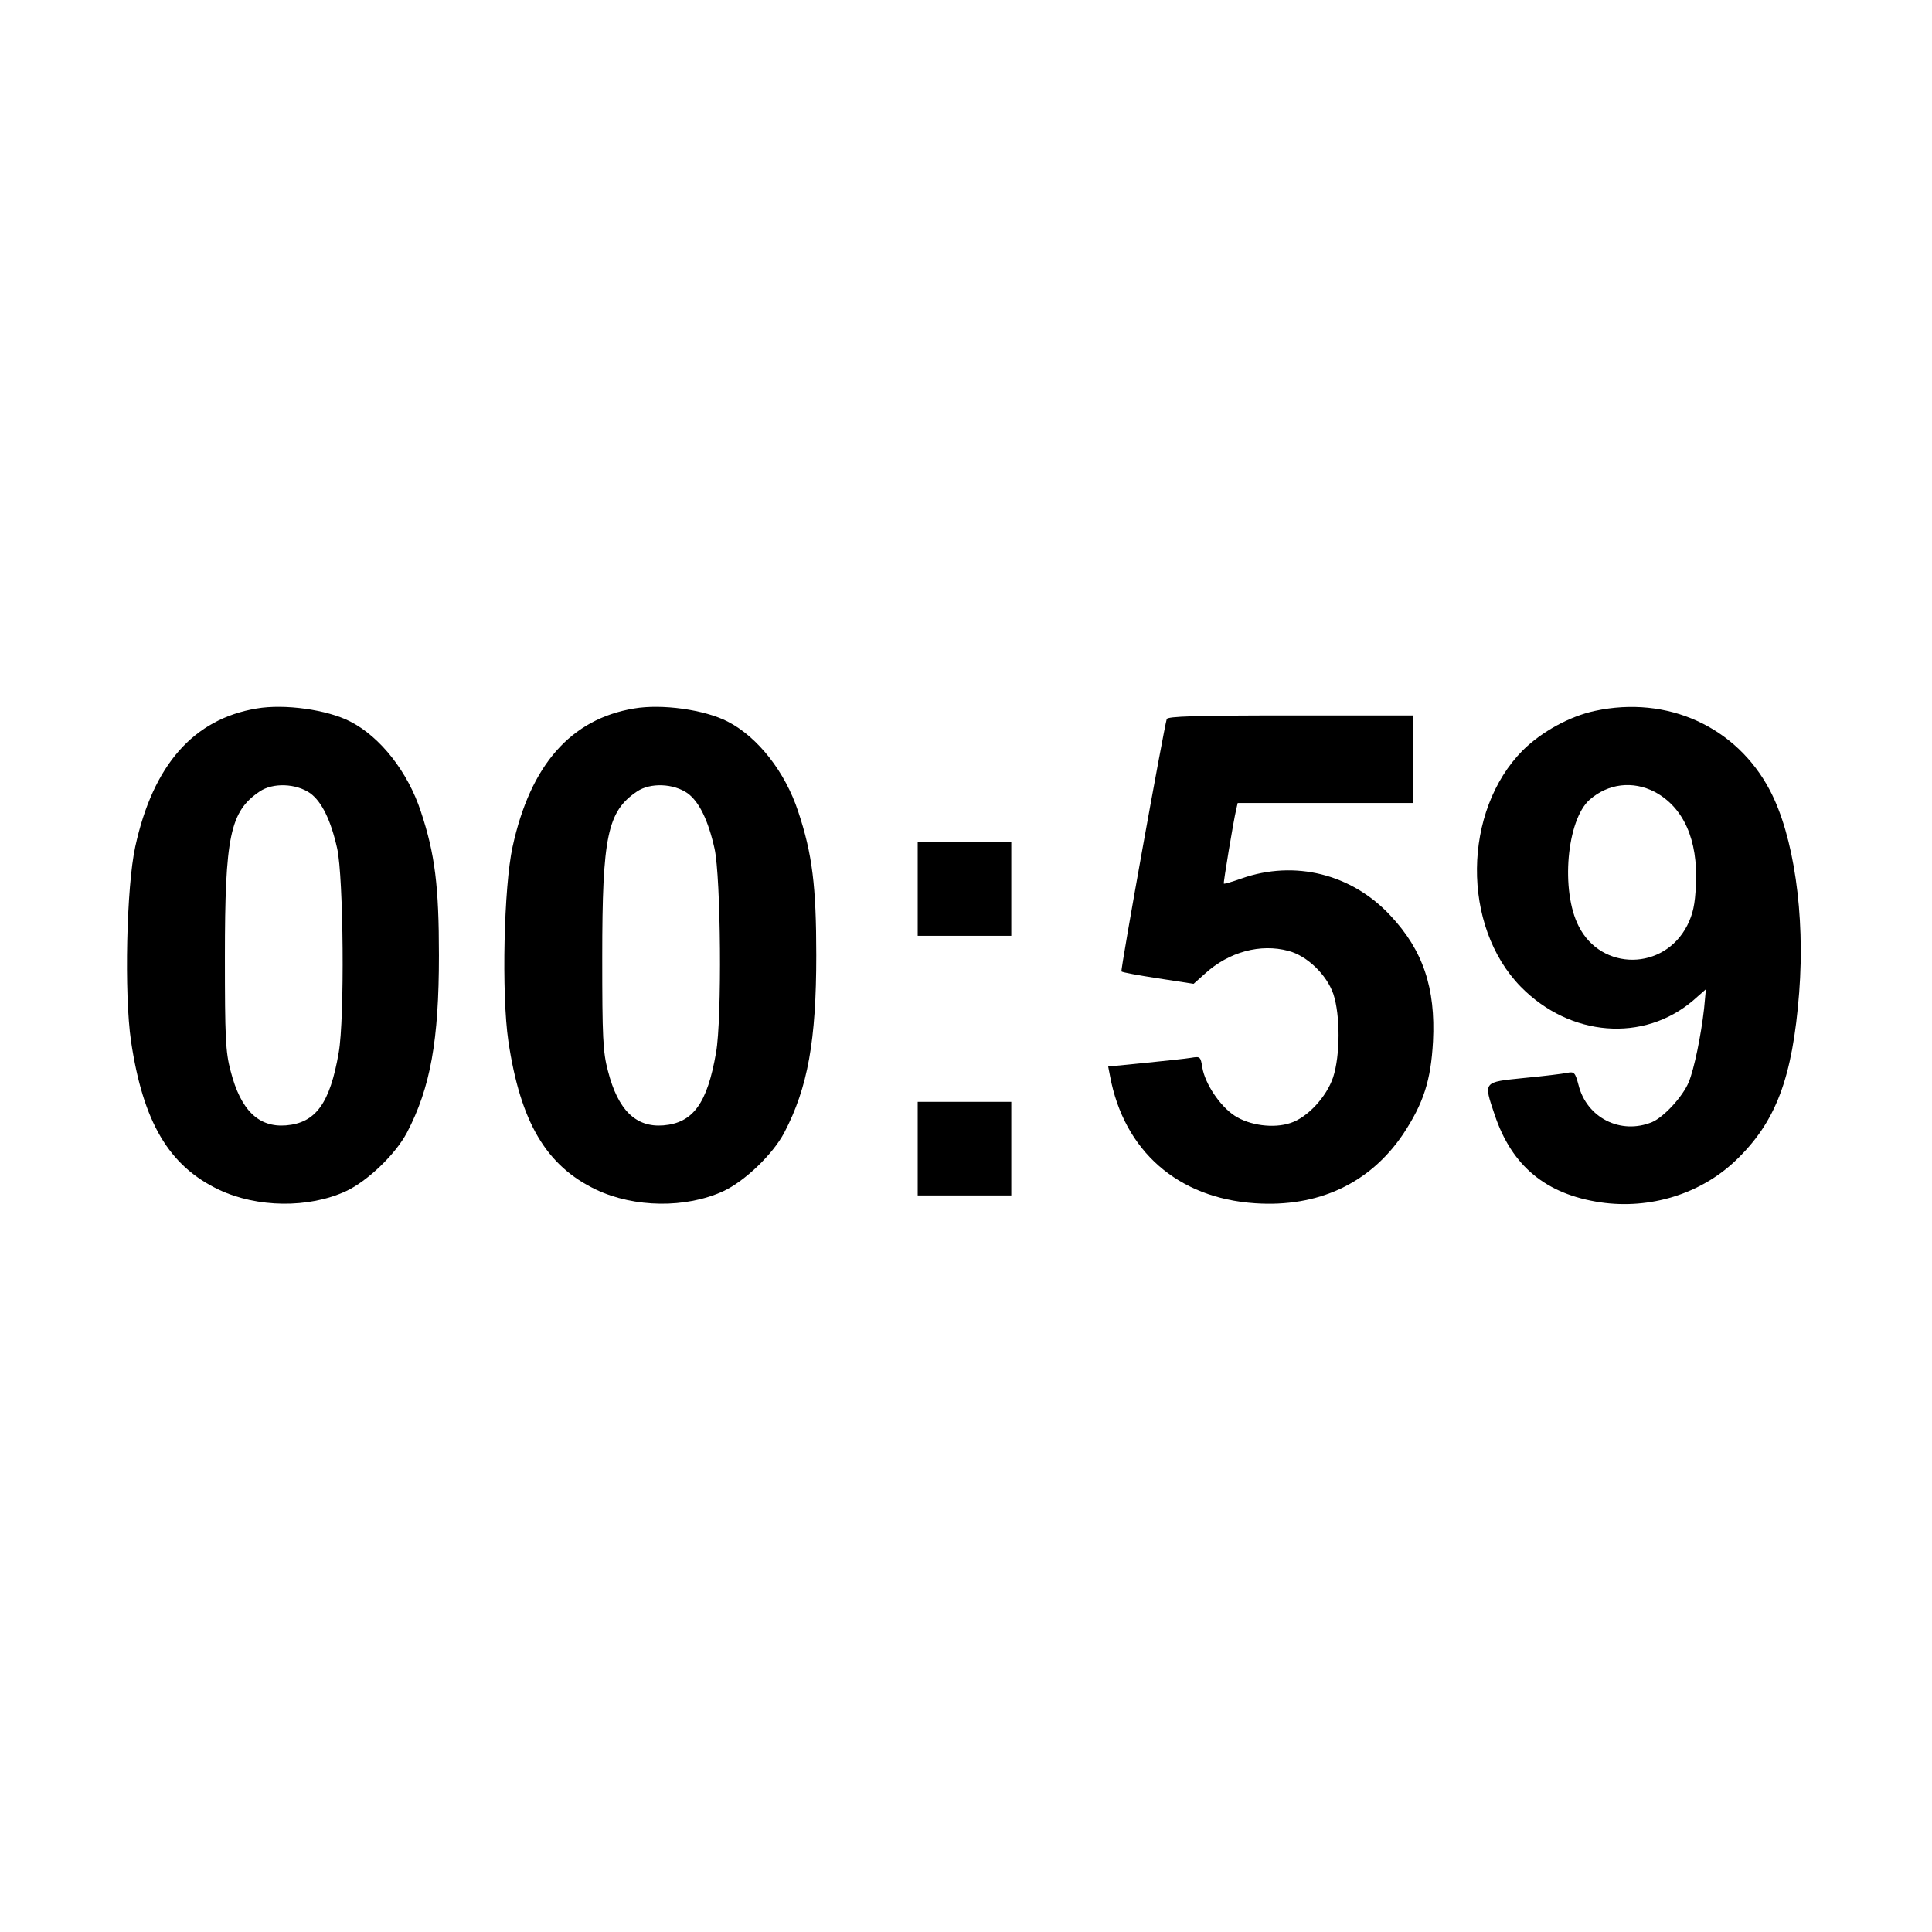 <?xml version="1.0" standalone="no"?>
<!DOCTYPE svg PUBLIC "-//W3C//DTD SVG 20010904//EN"
 "http://www.w3.org/TR/2001/REC-SVG-20010904/DTD/svg10.dtd">
<svg version="1.0" xmlns="http://www.w3.org/2000/svg"
 width="640pt" height="640pt" viewBox="0 0 640 640"
 preserveAspectRatio="xMidYMid meet">

<g transform="translate(0,640) scale(0.1,-0.1)"
fill="#000000" stroke="none">
<path d="M850 4053 c-209 -35 -343 -187 -402 -458 -29 -132 -37 -487 -14 -644
40 -268 125 -413 291 -492 127 -60 297 -62 421 -5 71 33 164 122 202 194 78
149 106 306 106 587 0 229 -13 336 -60 477 -43 131 -134 247 -234 298 -76 39
-217 59 -310 43z m178 -281 c38 -28 68 -89 89 -183 21 -95 25 -564 5 -676 -29
-168 -76 -233 -175 -241 -91 -7 -150 51 -183 180 -17 63 -19 113 -19 378 0
399 17 482 115 548 44 30 121 27 168 -6z"/>
<path d="M2100 4053 c-209 -35 -343 -187 -402 -458 -29 -132 -37 -487 -14
-644 40 -268 125 -413 291 -492 127 -60 297 -62 421 -5 71 33 164 122 202 194
78 149 106 306 106 587 0 229 -13 336 -60 477 -43 131 -134 247 -234 298 -76
39 -217 59 -310 43z m178 -281 c38 -28 68 -89 89 -183 21 -95 25 -564 5 -676
-29 -168 -76 -233 -175 -241 -91 -7 -150 51 -183 180 -17 63 -19 113 -19 378
0 399 17 482 115 548 44 30 121 27 168 -6z"/>
<path d="M5283 4045 c-84 -18 -176 -69 -238 -130 -200 -201 -204 -583 -7 -784
163 -166 407 -185 571 -45 l42 37 -6 -64 c-10 -89 -33 -201 -51 -244 -20 -48
-82 -115 -121 -132 -104 -43 -217 14 -244 123 -11 41 -14 45 -38 40 -14 -3
-79 -11 -143 -17 -136 -14 -134 -11 -97 -121 57 -171 170 -264 351 -291 164
-24 332 28 448 139 133 127 188 273 210 556 20 259 -18 520 -97 670 -111 211
-340 315 -580 263z m198 -268 c96 -51 144 -159 137 -307 -3 -68 -10 -98 -29
-136 -77 -150 -284 -151 -359 -3 -61 118 -40 353 36 420 62 54 143 63 215 26z"/>
<path d="M3865 4018 c-10 -33 -154 -832 -150 -836 2 -3 57 -13 122 -23 l117
-18 38 34 c79 72 184 100 276 75 62 -16 127 -79 149 -143 23 -70 23 -203 -1
-276 -22 -65 -85 -133 -141 -151 -56 -19 -136 -8 -185 24 -49 32 -98 106 -107
159 -6 37 -7 38 -37 33 -17 -3 -86 -10 -153 -17 l-122 -12 6 -31 c46 -248 224
-405 481 -422 209 -14 380 66 490 229 68 103 92 178 99 307 9 177 -33 302
-141 417 -128 138 -317 185 -493 123 -31 -11 -58 -19 -59 -17 -2 2 32 208 41
245 l5 22 290 0 290 0 0 145 0 145 -405 0 c-316 0 -407 -3 -410 -12z"/>
<path d="M3040 3455 l0 -155 155 0 155 0 0 155 0 155 -155 0 -155 0 0 -155z"/>
<path d="M3040 2595 l0 -155 155 0 155 0 0 155 0 155 -155 0 -155 0 0 -155z"/>
</g>
</svg>
